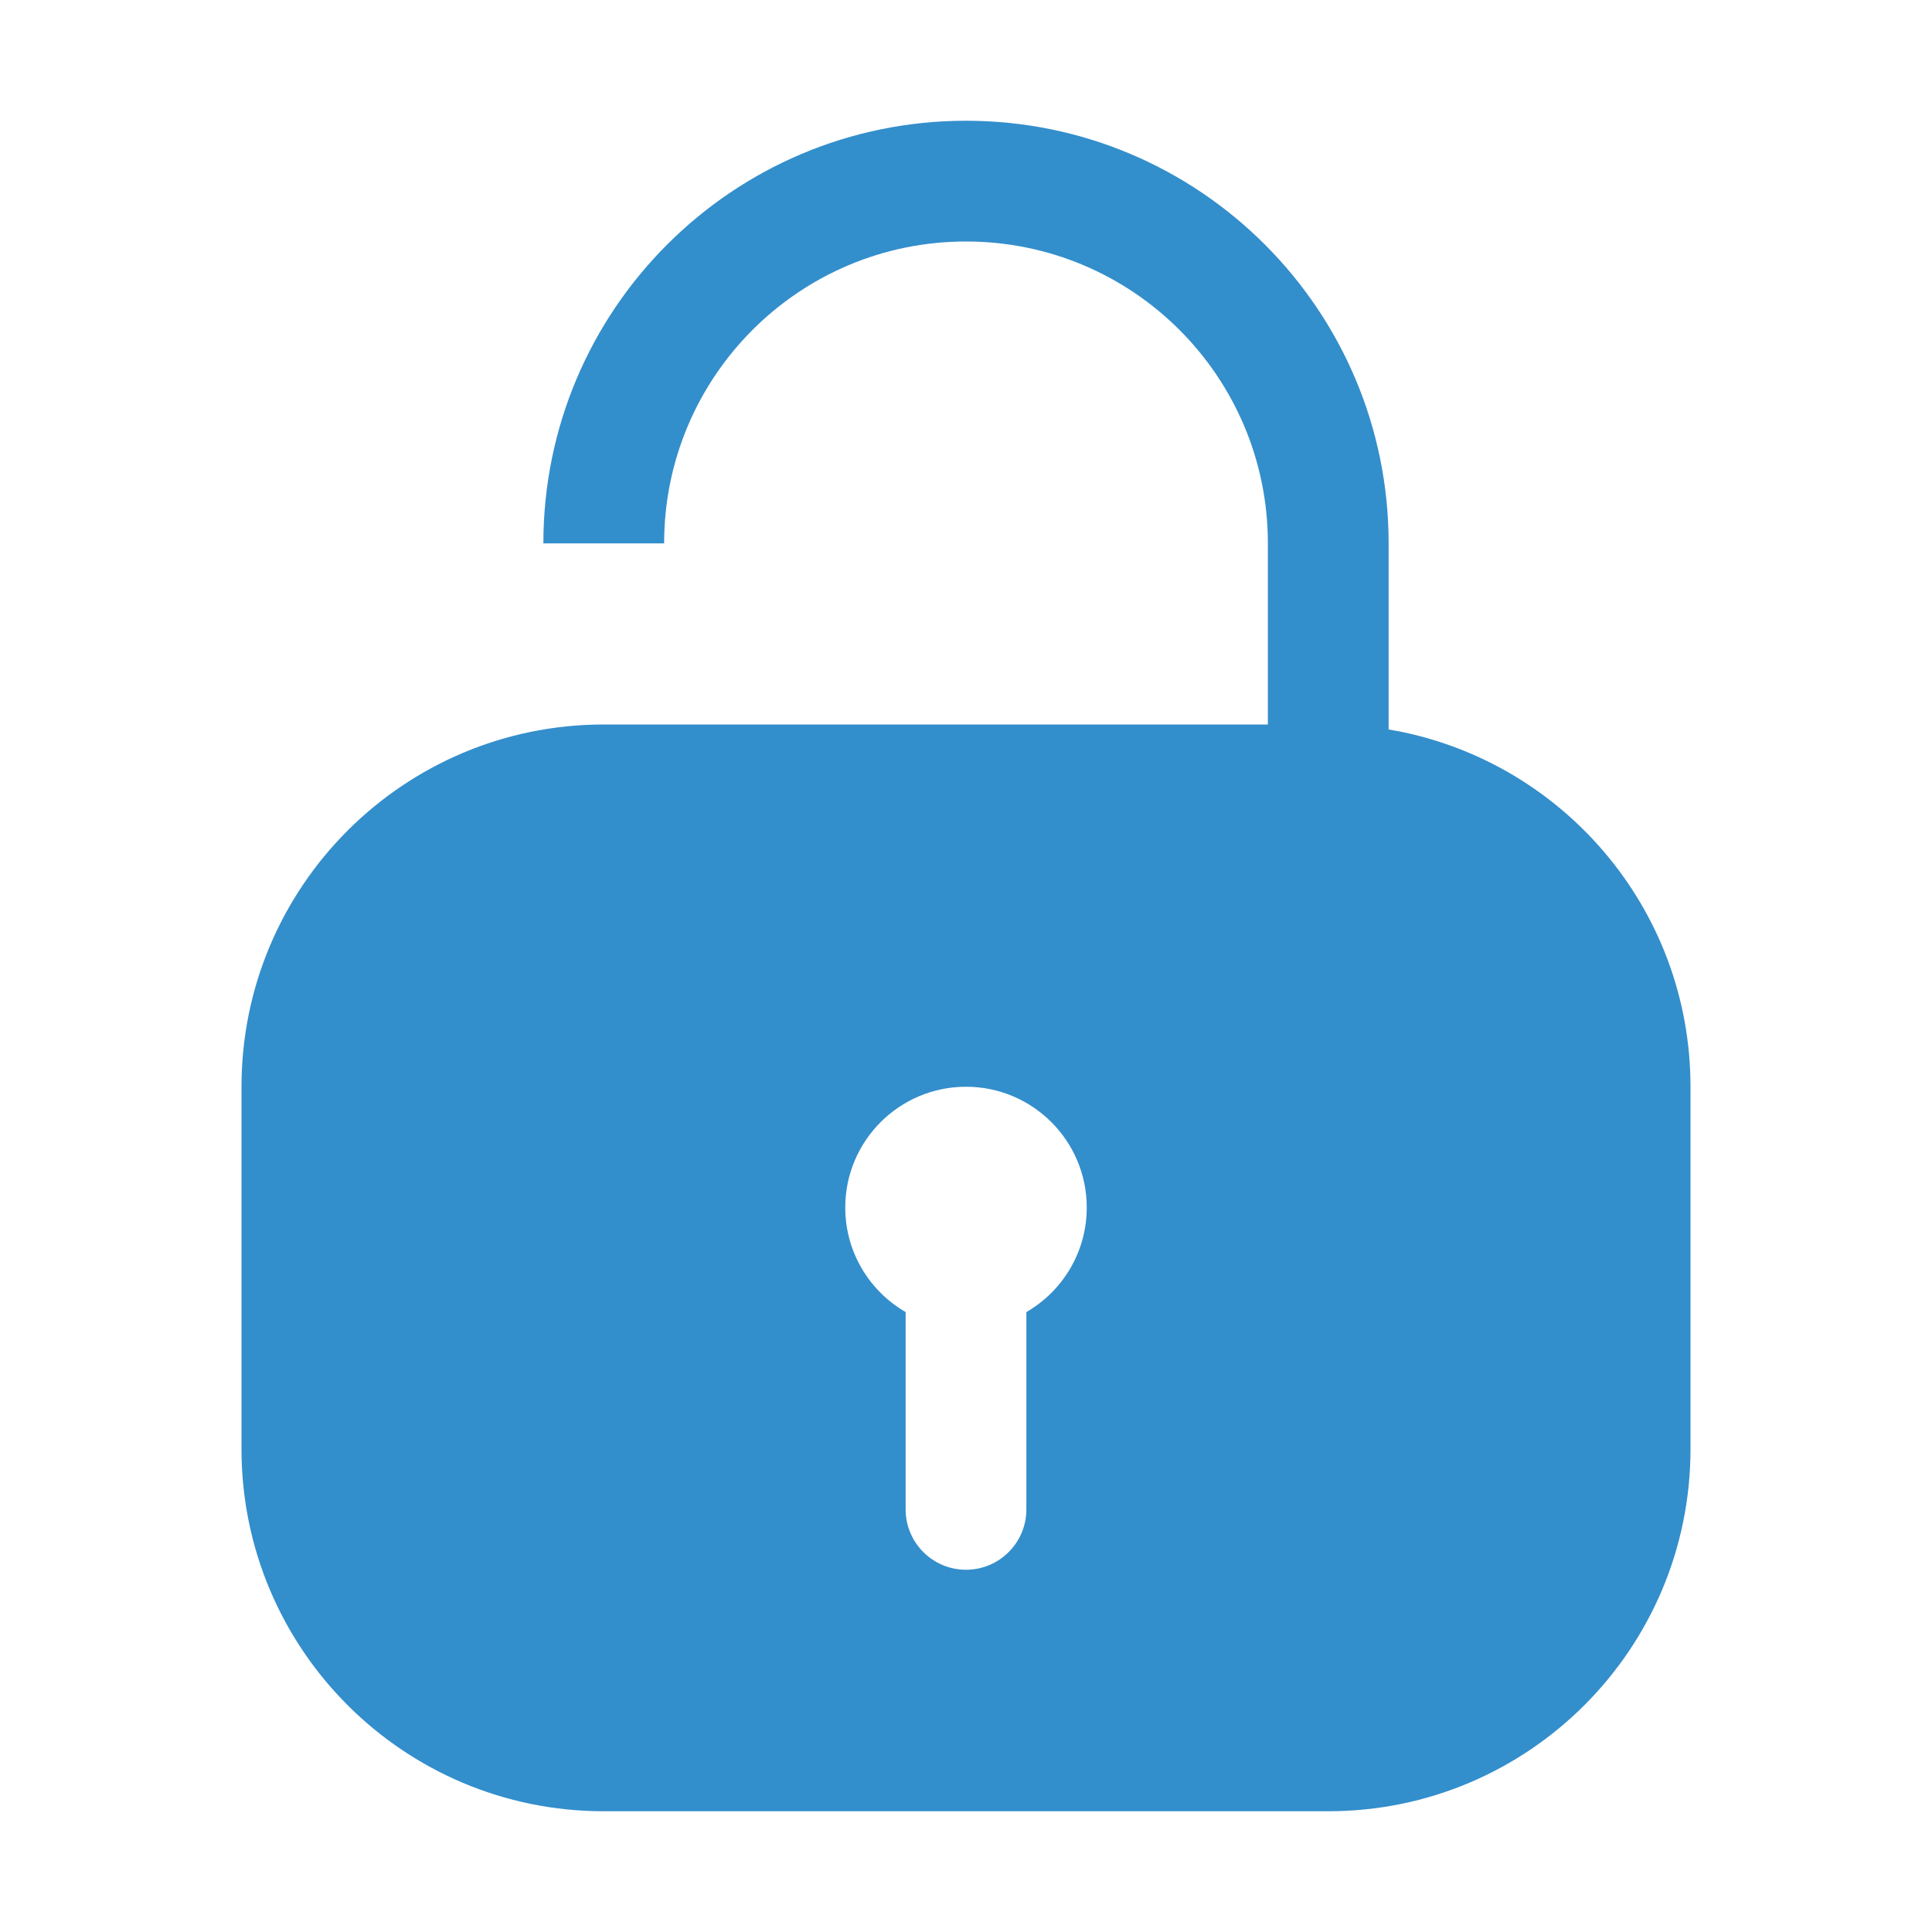 <svg width="16" height="16" viewBox="0 0 16 16" fill="none" xmlns="http://www.w3.org/2000/svg">
<path fill-rule="evenodd" clip-rule="evenodd" d="M8 1C6.067 1 4.5 2.567 4.5 4.5H5.5C5.5 3.119 6.619 2 8 2C9.381 2 10.5 3.119 10.5 4.5V6H5C3.343 6 2 7.343 2 9V12C2 13.657 3.343 15 5 15H11C12.657 15 14 13.657 14 12V9C14 7.513 12.919 6.28 11.5 6.041V4.5C11.5 2.567 9.933 1 8 1ZM8.5 10.866C8.799 10.693 9 10.37 9 10C9 9.448 8.552 9 8 9C7.448 9 7 9.448 7 10C7 10.37 7.201 10.693 7.5 10.866V12.5C7.5 12.776 7.724 13 8 13C8.276 13 8.5 12.776 8.5 12.5V10.866Z" fill="#338ECC"/>
</svg>
